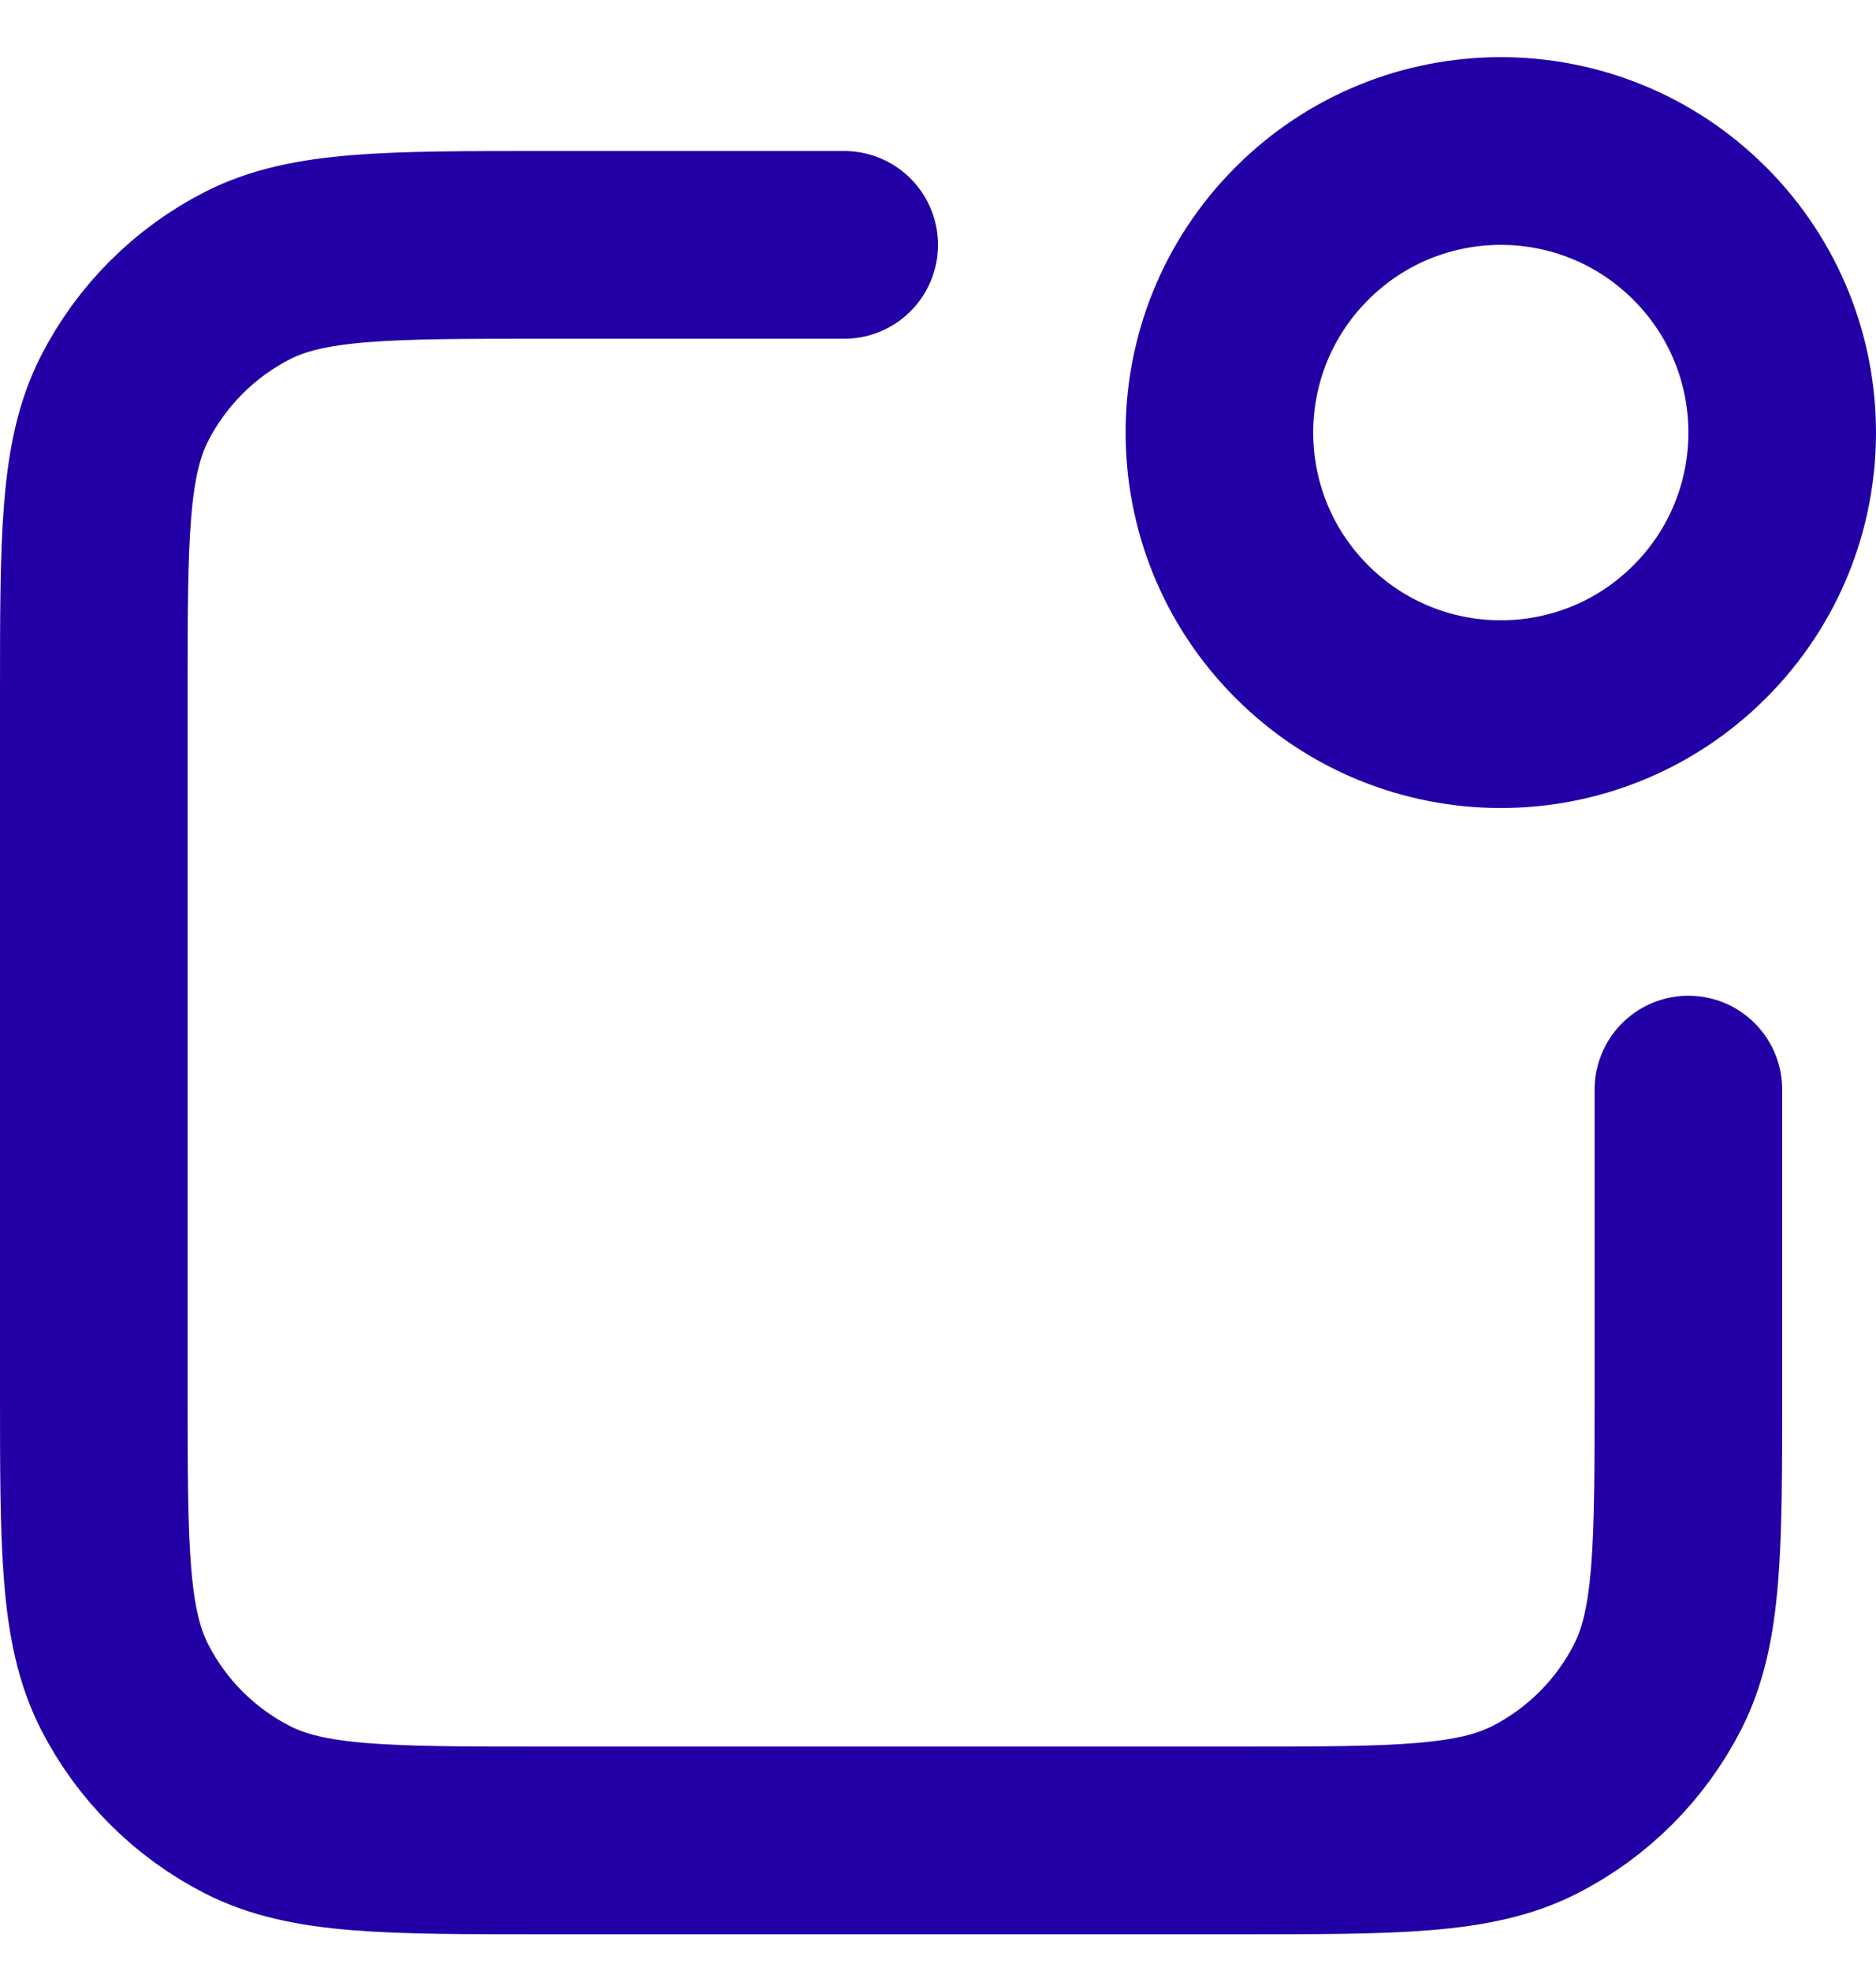 <svg width="20" height="21" viewBox="0 0 20 21" fill="none" xmlns="http://www.w3.org/2000/svg">
<path d="M9 2.609H5.8C4.12 2.609 3.28 2.609 2.638 2.936C2.074 3.224 1.615 3.683 1.327 4.247C1 4.889 1 5.729 1 7.409V14.809C1 16.489 1 17.329 1.327 17.971C1.615 18.535 2.074 18.994 2.638 19.282C3.28 19.609 4.12 19.609 5.8 19.609H13.2C14.88 19.609 15.72 19.609 16.362 19.282C16.927 18.994 17.385 18.535 17.673 17.971C18 17.329 18 16.489 18 14.809V11.609M18.121 2.488C19.293 3.659 19.293 5.559 18.121 6.73C16.95 7.902 15.05 7.902 13.879 6.73C12.707 5.559 12.707 3.659 13.879 2.488C15.05 1.316 16.95 1.316 18.121 2.488Z" stroke="#2200A5" stroke-width="2" stroke-linecap="round" stroke-linejoin="round"/>
</svg>
